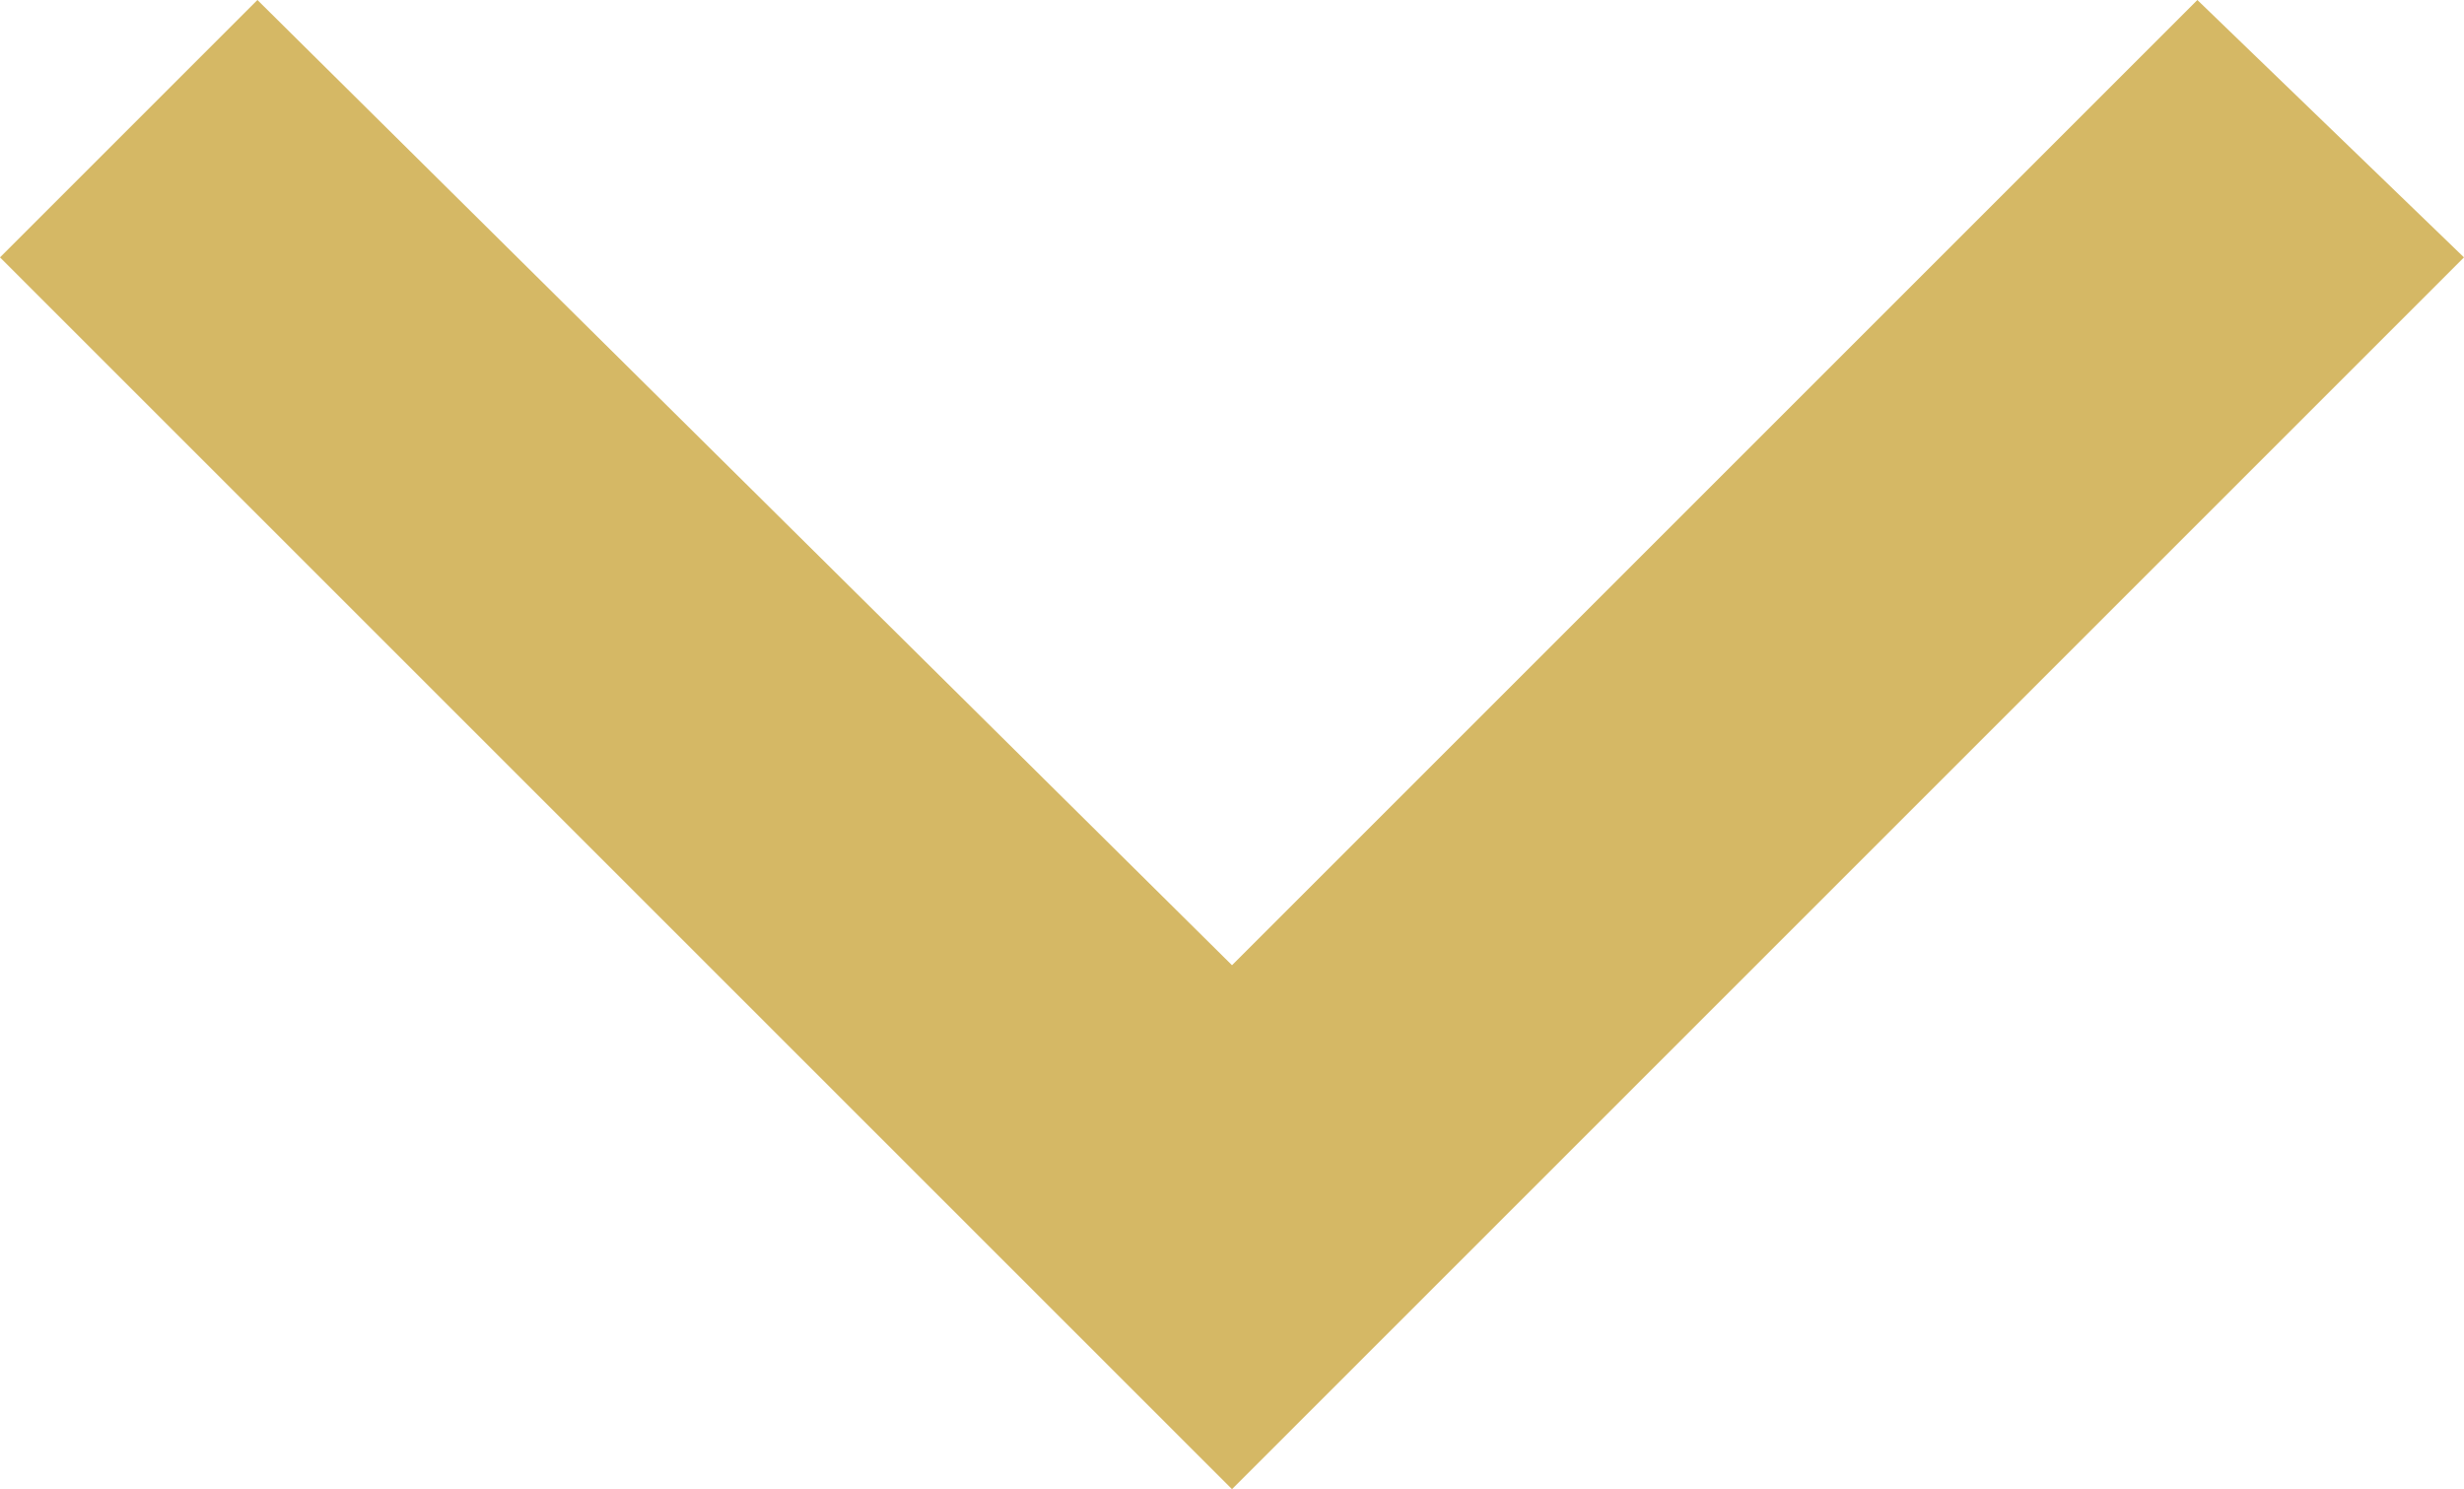 <!-- Generator: Adobe Illustrator 21.1.0, SVG Export Plug-In  -->
<svg version="1.1"
	 xmlns="http://www.w3.org/2000/svg" xmlns:xlink="http://www.w3.org/1999/xlink" xmlns:a="http://ns.adobe.com/AdobeSVGViewerExtensions/3.0/"
	 x="0px" y="0px" width="26.8px" height="16.2px" viewBox="0 0 26.8 16.2" style="enable-background:new 0 0 26.8 16.2;"
	 xml:space="preserve">
<style type="text/css">
	.st0{fill:#D5B865;}
</style>
<defs>
</defs>
<polygon class="st0" points="13.4,16.2 0,2.8 2.8,0 13.4,10.5 23.9,0 26.8,2.8 "/>
</svg>
